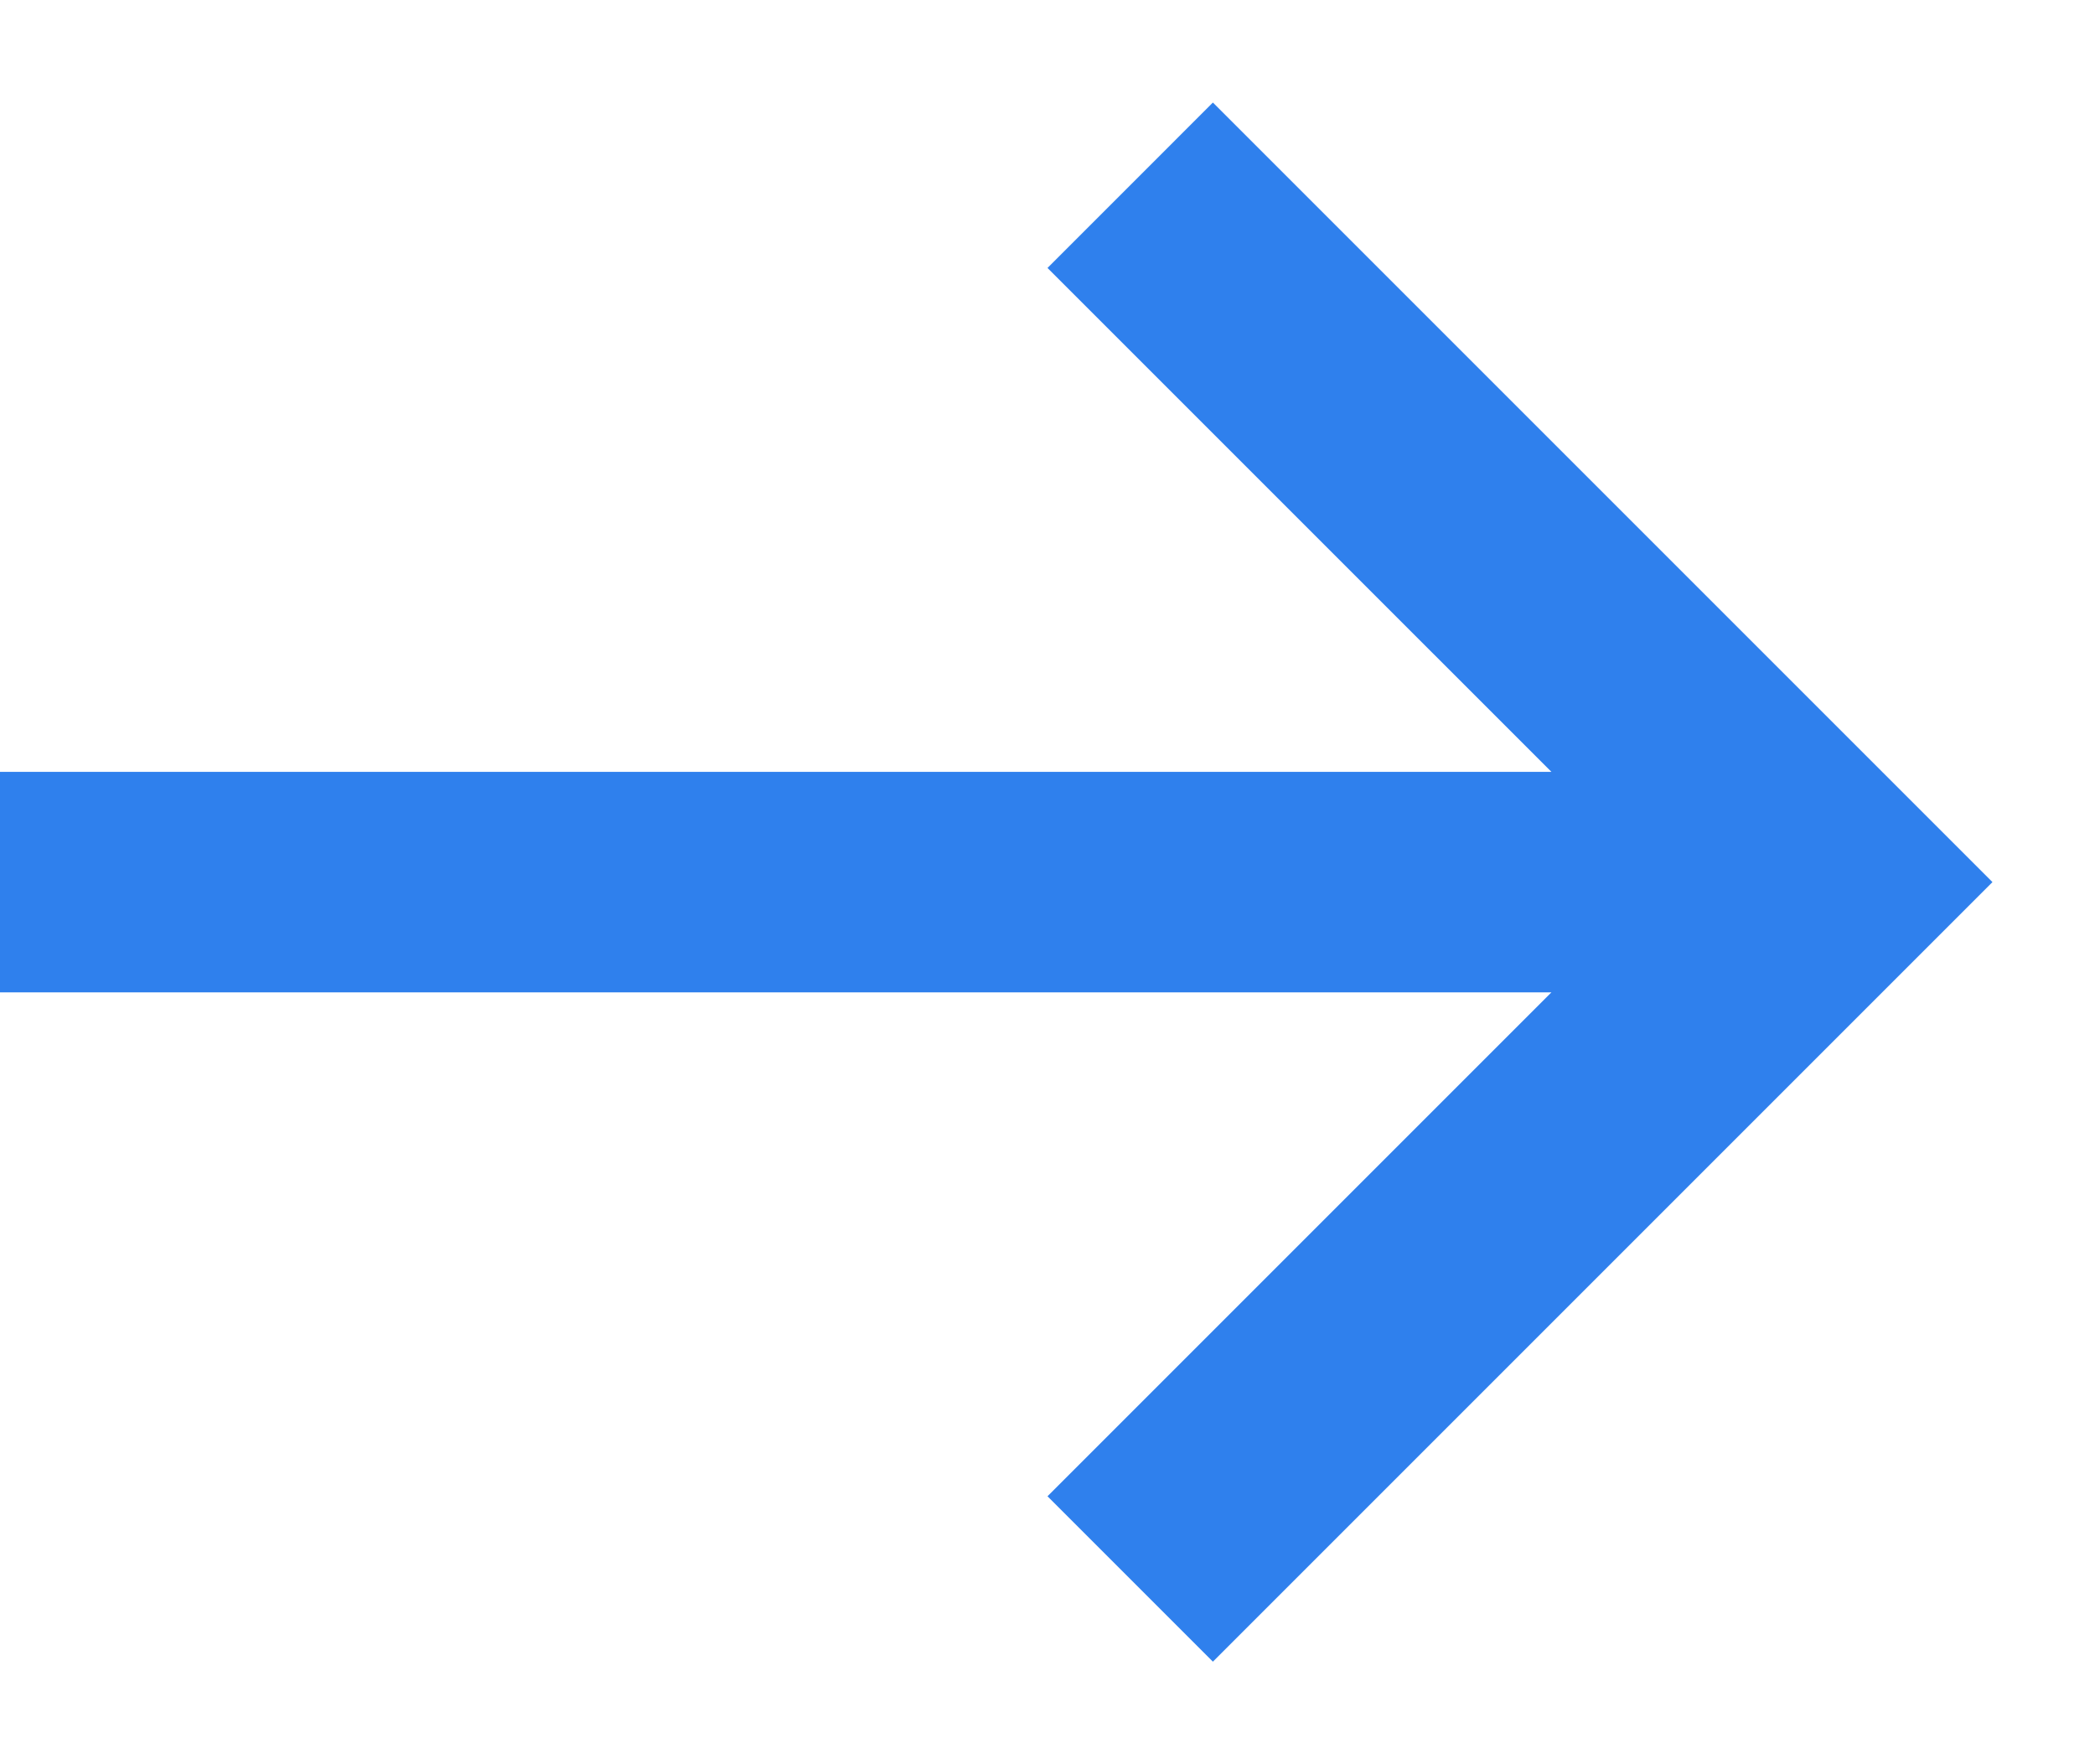 <svg width="19" height="16" viewBox="0 0 19 16" fill="none" xmlns="http://www.w3.org/2000/svg">
<path d="M11 0.93L9.5 2.43L14.07 7H0V9H14.07L9.5 13.57L11 15.07L18.07 8L11 0.93Z" fill="#2F80ED"/>
</svg>
